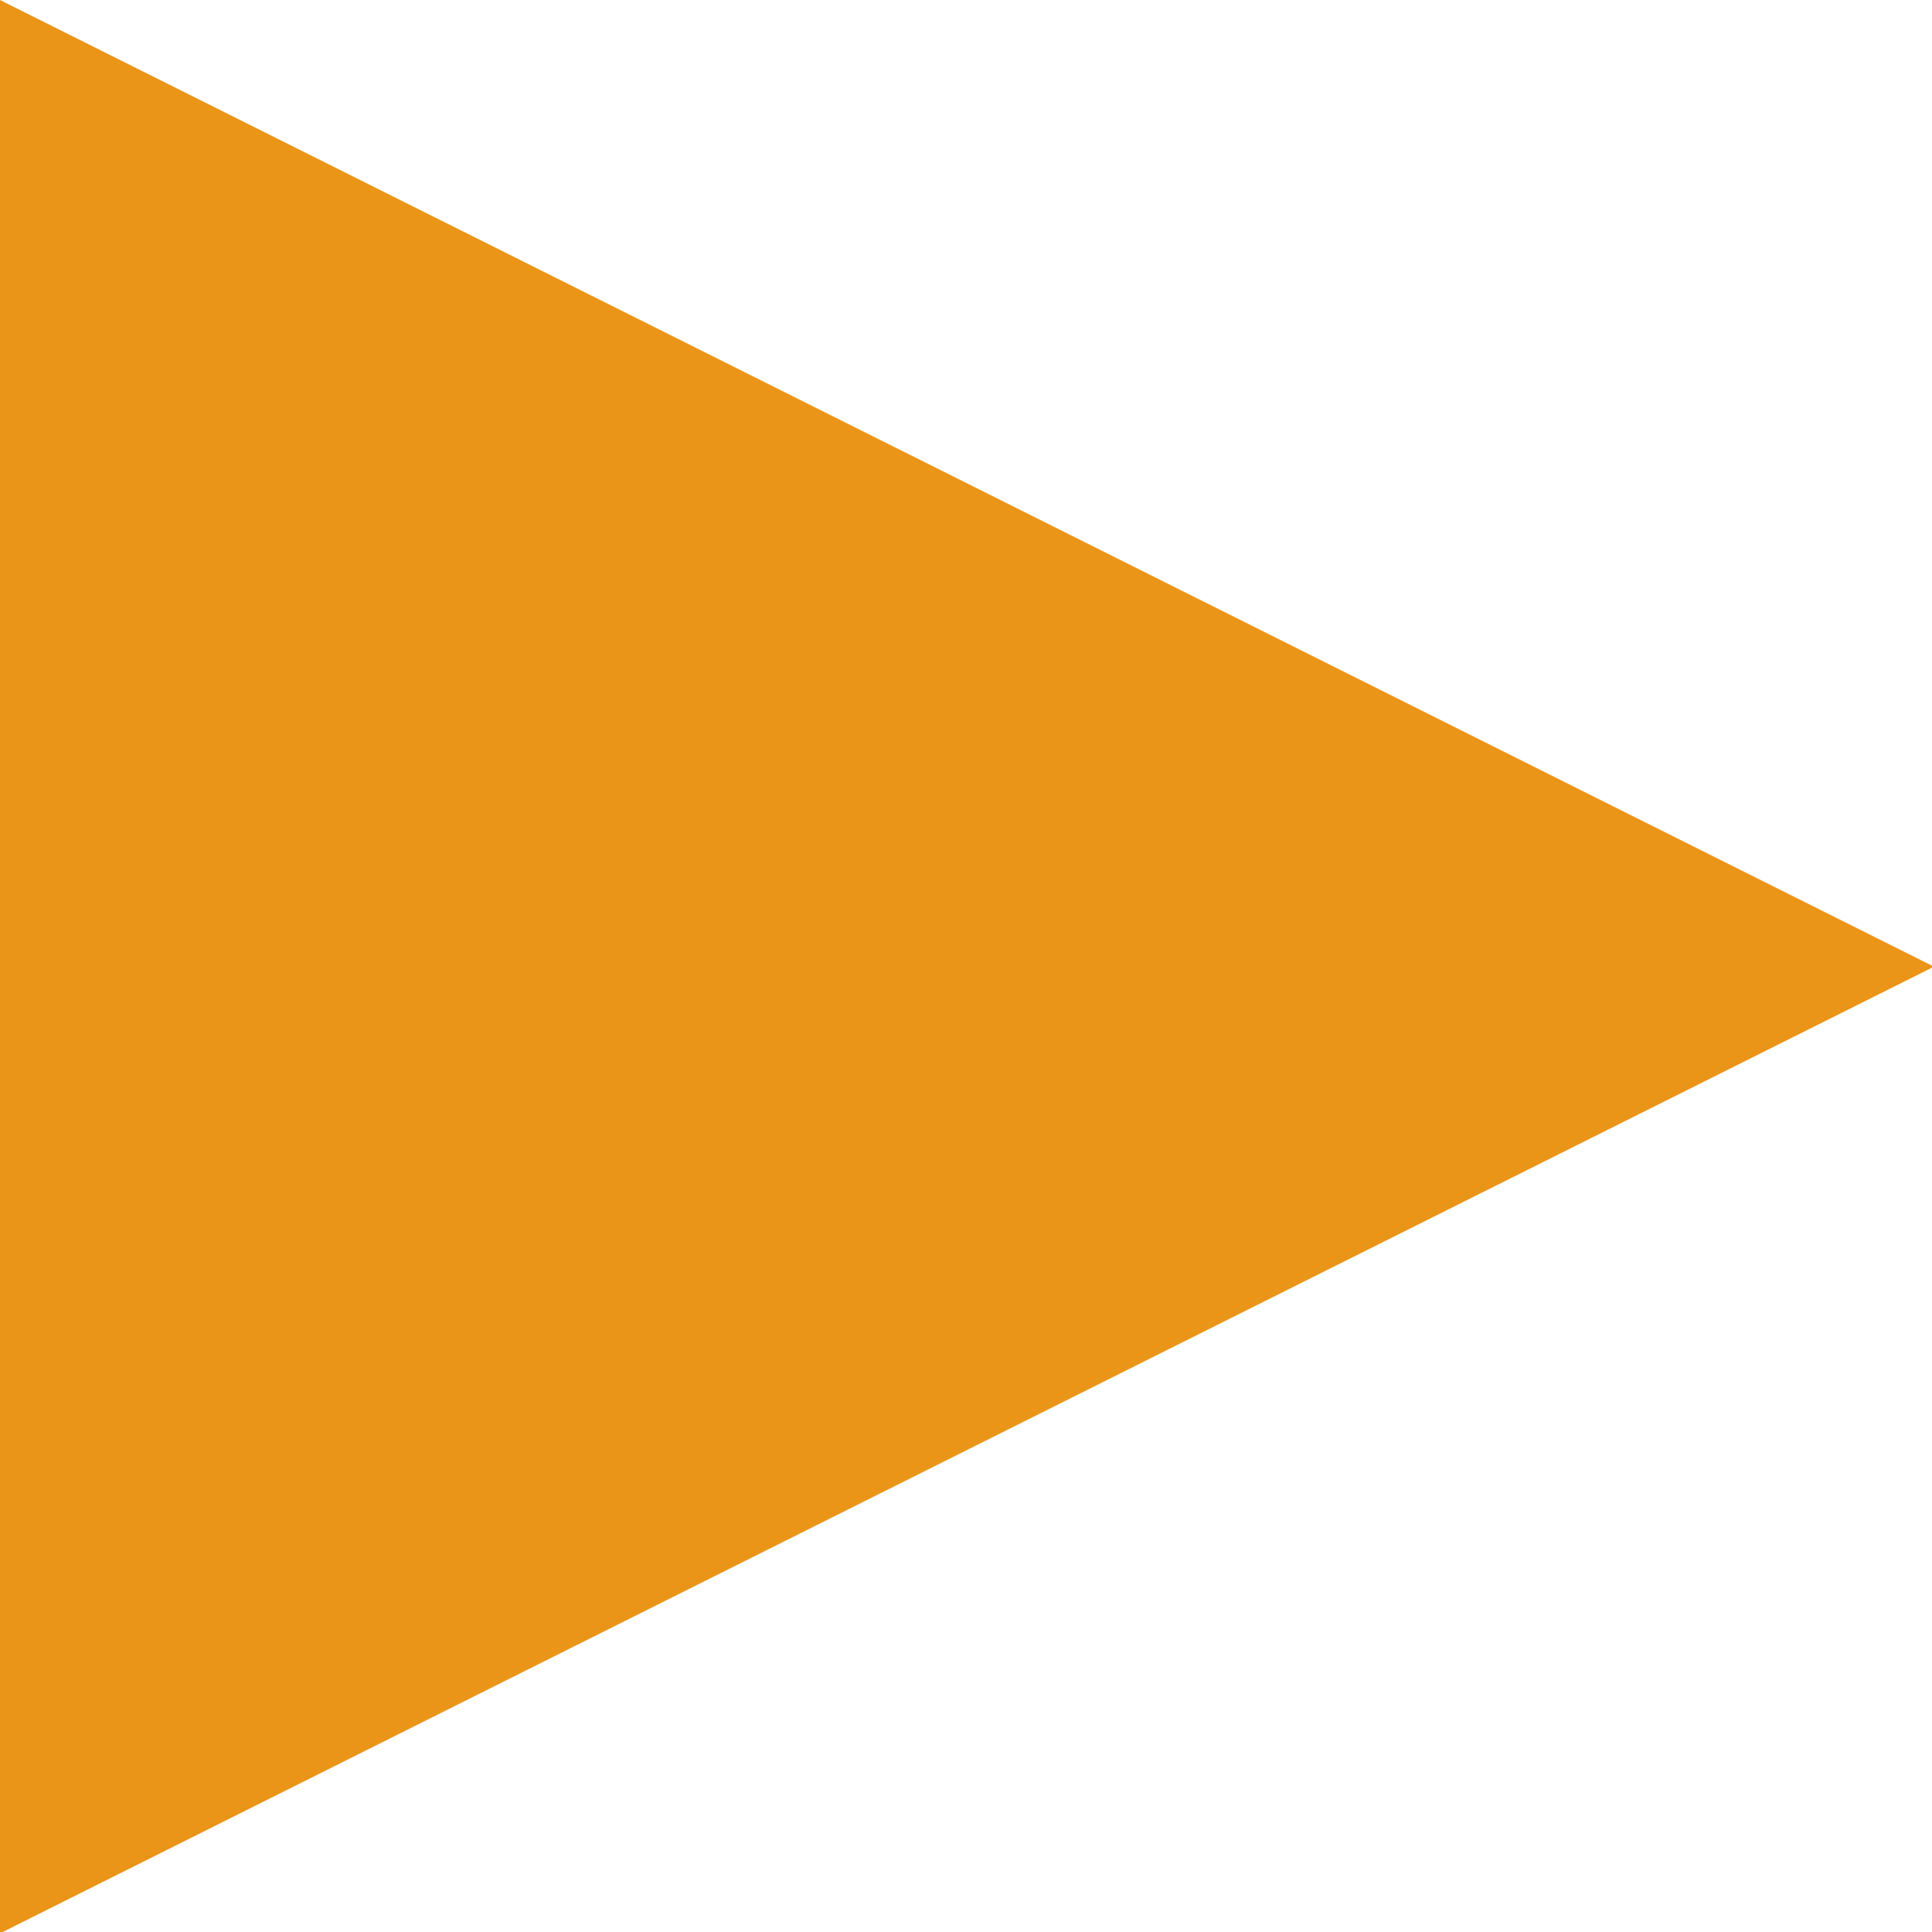 <?xml version="1.0" standalone="no"?><!DOCTYPE svg PUBLIC "-//W3C//DTD SVG 1.1//EN" "http://www.w3.org/Graphics/SVG/1.1/DTD/svg11.dtd"><svg t="1557052263640" class="icon" style="" viewBox="0 0 1024 1024" version="1.1" xmlns="http://www.w3.org/2000/svg" p-id="17977" xmlns:xlink="http://www.w3.org/1999/xlink" width="64" height="64"><defs><style type="text/css"></style></defs><path d="M0 0 1025.062 512.356 0 1024.712Z" p-id="17978" fill="#ea9518"></path></svg>